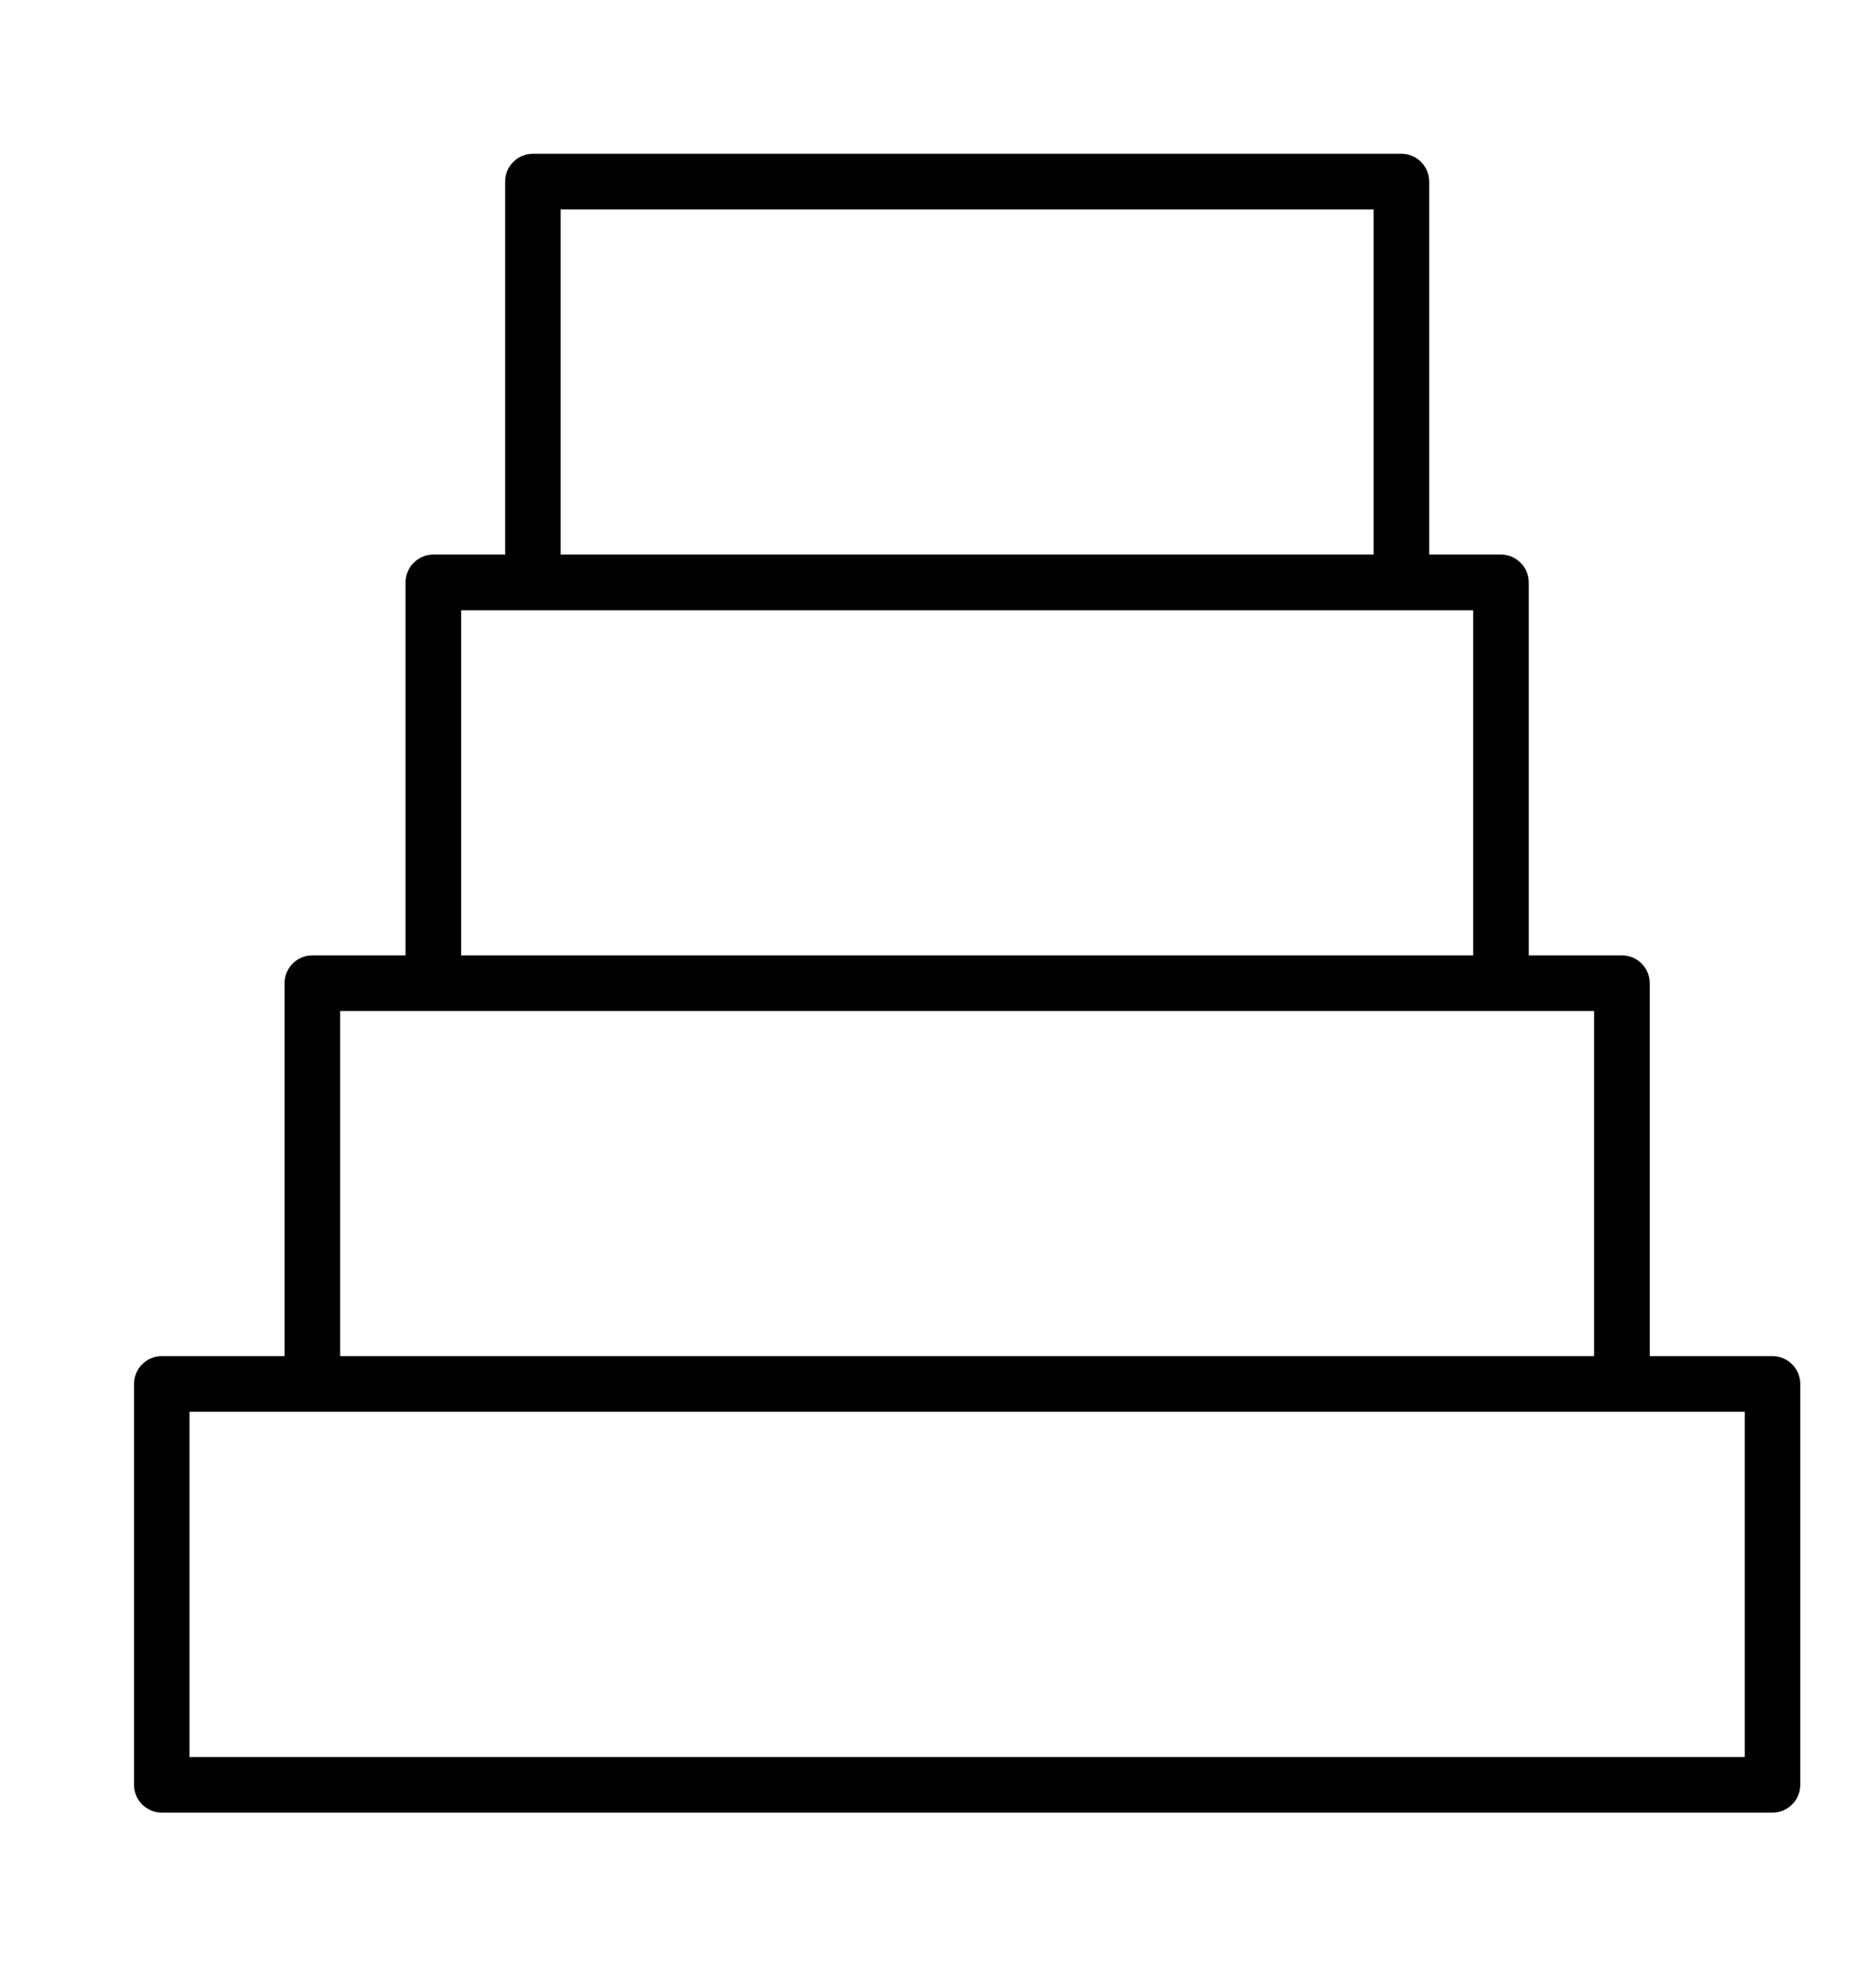 <svg width="15" height="16" viewBox="0 0 15 16" fill="none" xmlns="http://www.w3.org/2000/svg">
<g clip-path="url(#clip0_1_1231)">
<path d="M1.079 14.366C1.079 14.49 1.179 14.59 1.302 14.59H14.272C14.395 14.59 14.495 14.49 14.495 14.366V11.14C14.495 11.017 14.395 10.916 14.272 10.916H13.283V7.914C13.283 7.791 13.183 7.69 13.059 7.69H12.309V4.688C12.309 4.565 12.208 4.464 12.085 4.464H11.507V1.462C11.507 1.338 11.407 1.238 11.284 1.238H4.29C4.167 1.238 4.067 1.338 4.067 1.462V4.464H3.489C3.366 4.464 3.265 4.565 3.265 4.688V7.69H2.515C2.391 7.69 2.291 7.791 2.291 7.914V10.916H1.302C1.179 10.916 1.079 11.017 1.079 11.14V14.366ZM4.514 1.686H11.06V4.464H4.514V1.686ZM3.713 4.912H4.29H11.284H11.861V7.69H3.713V4.912ZM2.739 8.138H3.489H12.085H12.835V10.916H2.739V8.138ZM1.526 11.364H2.515H13.059H14.048V14.143H1.526V11.364Z" fill="black"/>
</g>
<defs>
<clipPath id="clip0_1_1231">
<rect width="14.319" height="14.319" fill="white" transform="translate(0.627 0.754)"/>
</clipPath>
</defs>
</svg>
